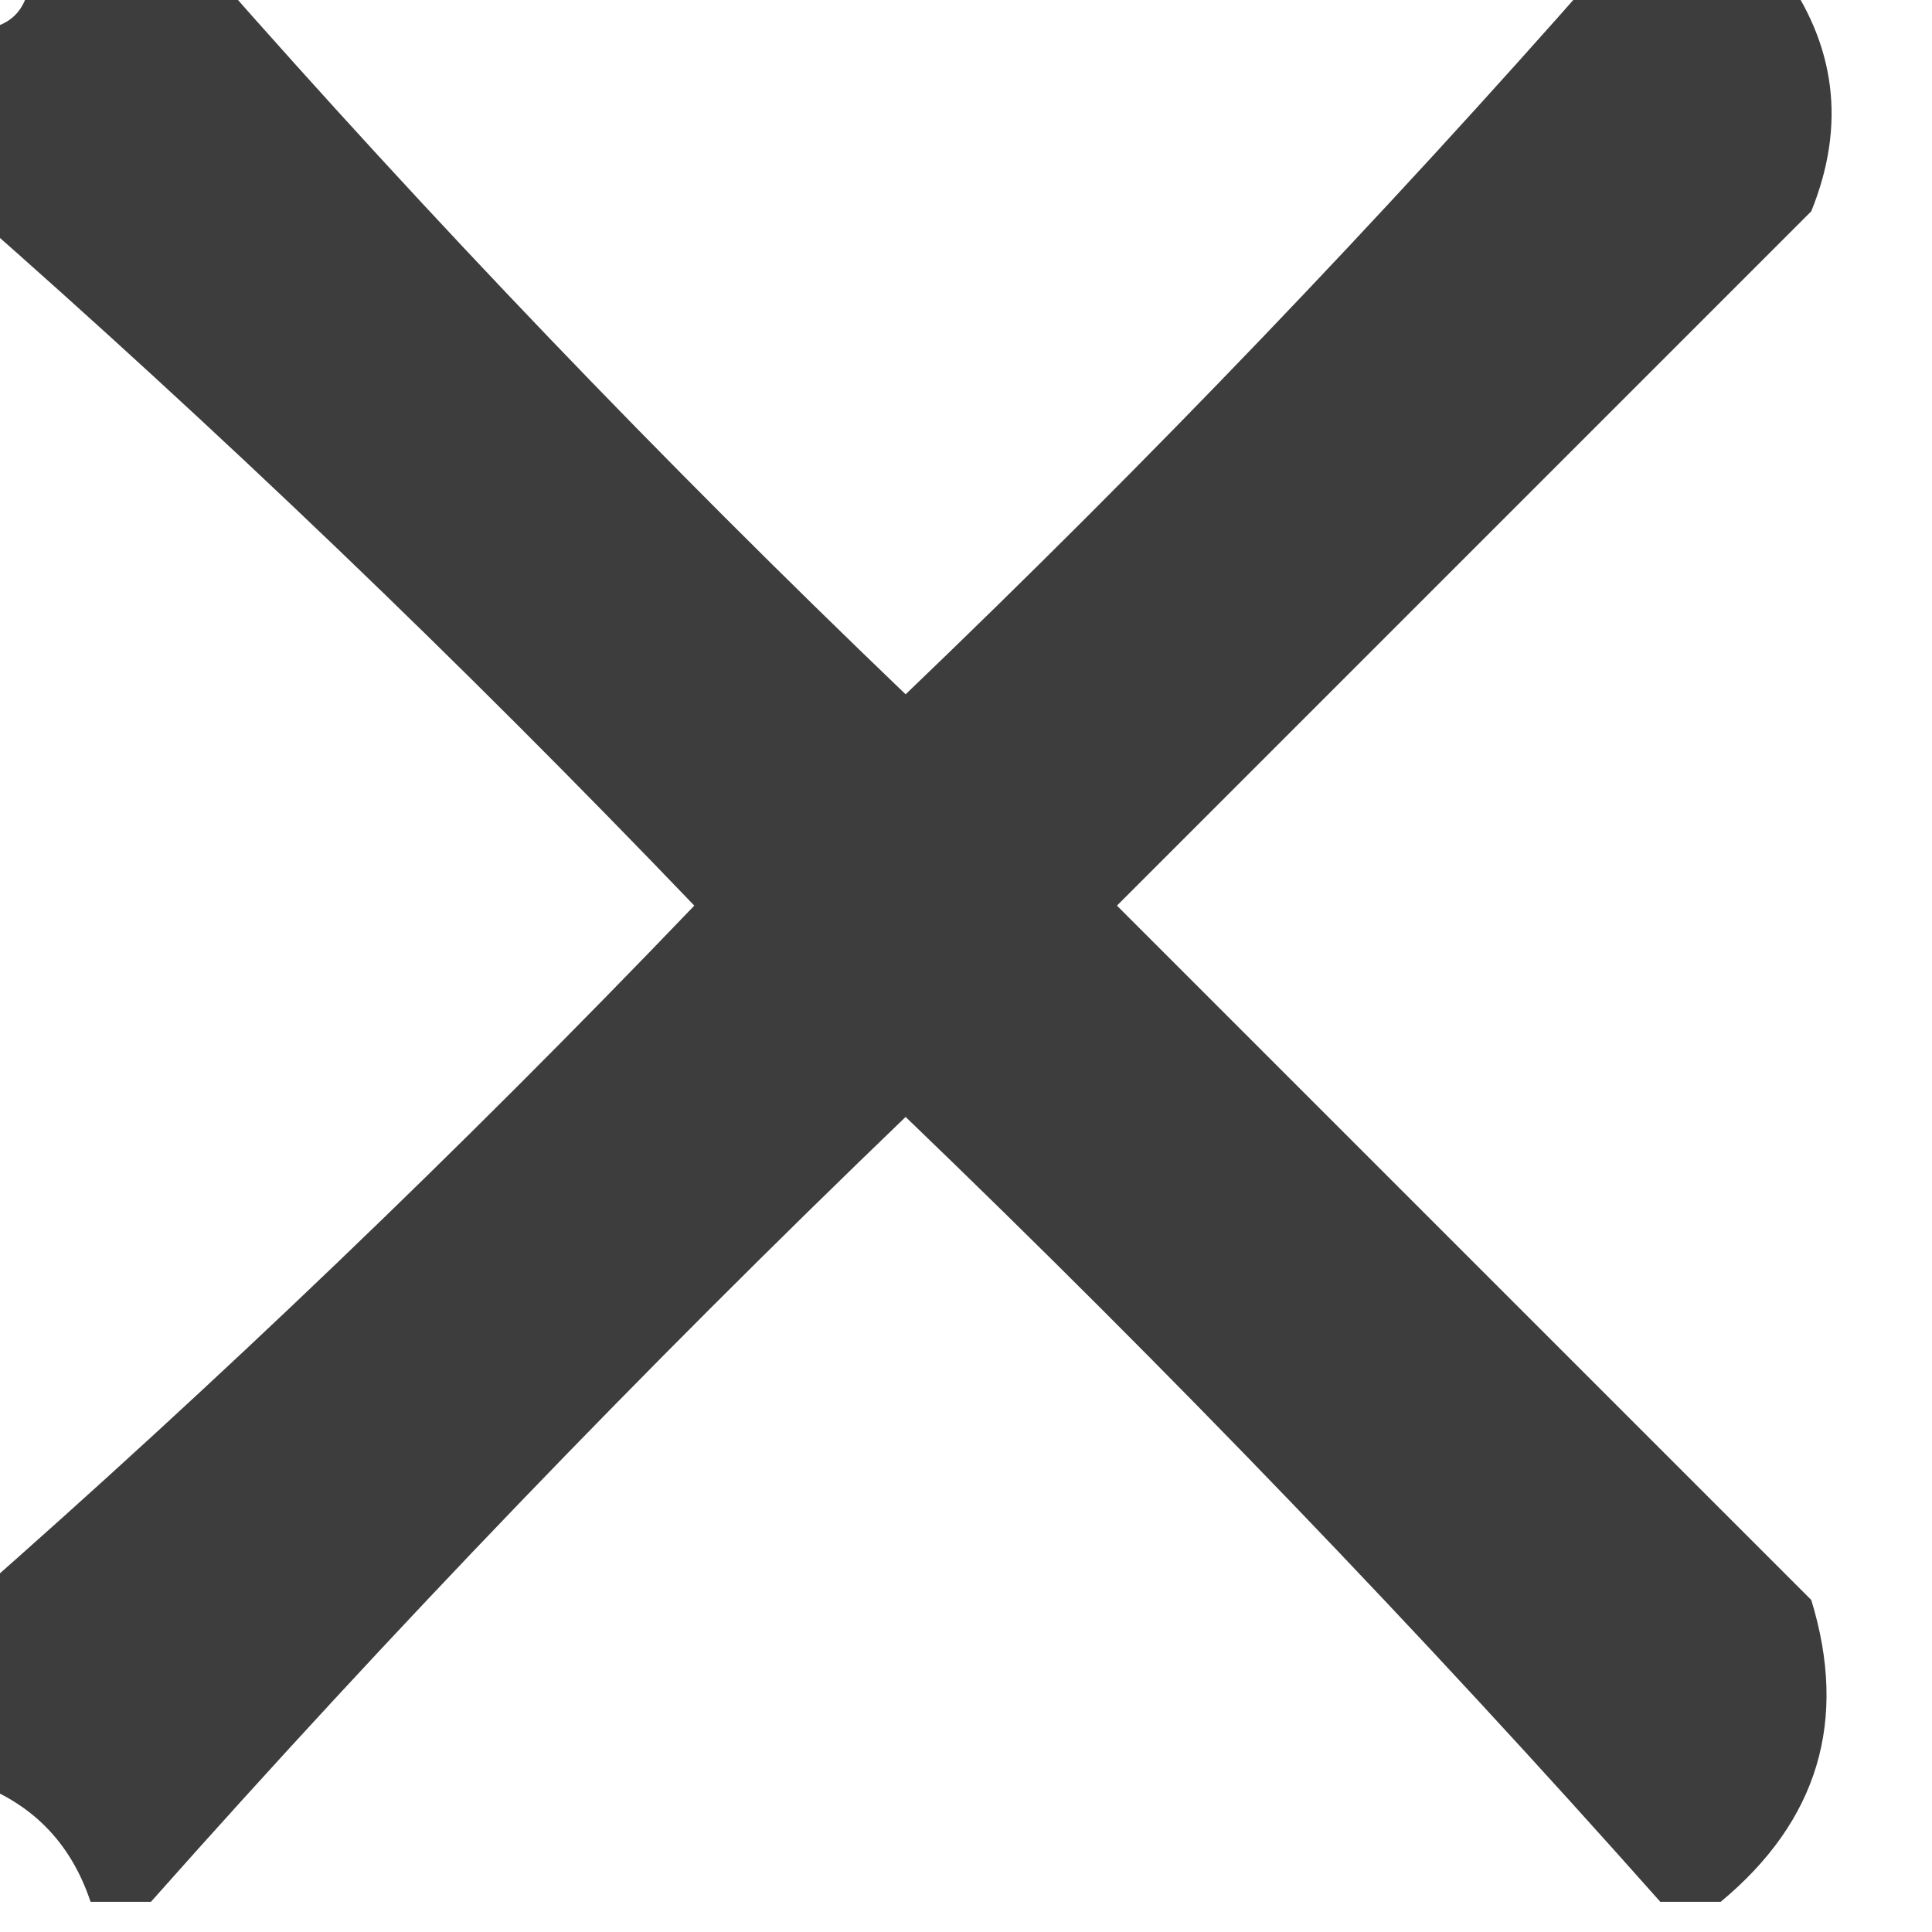 <?xml version="1.0" encoding="UTF-8"?>
<!DOCTYPE svg PUBLIC "-//W3C//DTD SVG 1.1//EN" "http://www.w3.org/Graphics/SVG/1.1/DTD/svg11.dtd">
<svg xmlns="http://www.w3.org/2000/svg" version="1.1" width="32px" height="32px" style="shape-rendering:geometricPrecision; text-rendering:geometricPrecision; image-rendering:optimizeQuality; fill-rule:evenodd; clip-rule:evenodd" xmlns:xlink="http://www.w3.org/1999/xlink">
<g><path style="opacity:0.808" fill="#101010" d="M 0.5,-0.5 C 1.5,-0.5 2.5,-0.5 3.5,-0.5C 7.13,3.631 10.963,7.631 15,11.5C 19.037,7.631 22.87,3.631 26.5,-0.5C 27.5,-0.5 28.5,-0.5 29.5,-0.5C 30.412,0.738 30.579,2.072 30,3.5C 26.167,7.333 22.333,11.167 18.5,15C 22.333,18.833 26.167,22.667 30,26.5C 30.613,28.495 30.113,30.162 28.5,31.5C 28.167,31.5 27.833,31.5 27.5,31.5C 23.537,27.035 19.37,22.702 15,18.5C 10.63,22.702 6.463,27.035 2.5,31.5C 2.167,31.5 1.833,31.5 1.5,31.5C 1.167,30.5 0.5,29.833 -0.5,29.5C -0.5,28.5 -0.5,27.5 -0.5,26.5C 3.631,22.87 7.631,19.037 11.5,15C 7.631,10.963 3.631,7.13 -0.5,3.5C -0.5,2.5 -0.5,1.5 -0.5,0.5C 0.167,0.5 0.5,0.167 0.5,-0.5 Z"/></g>
</svg>

